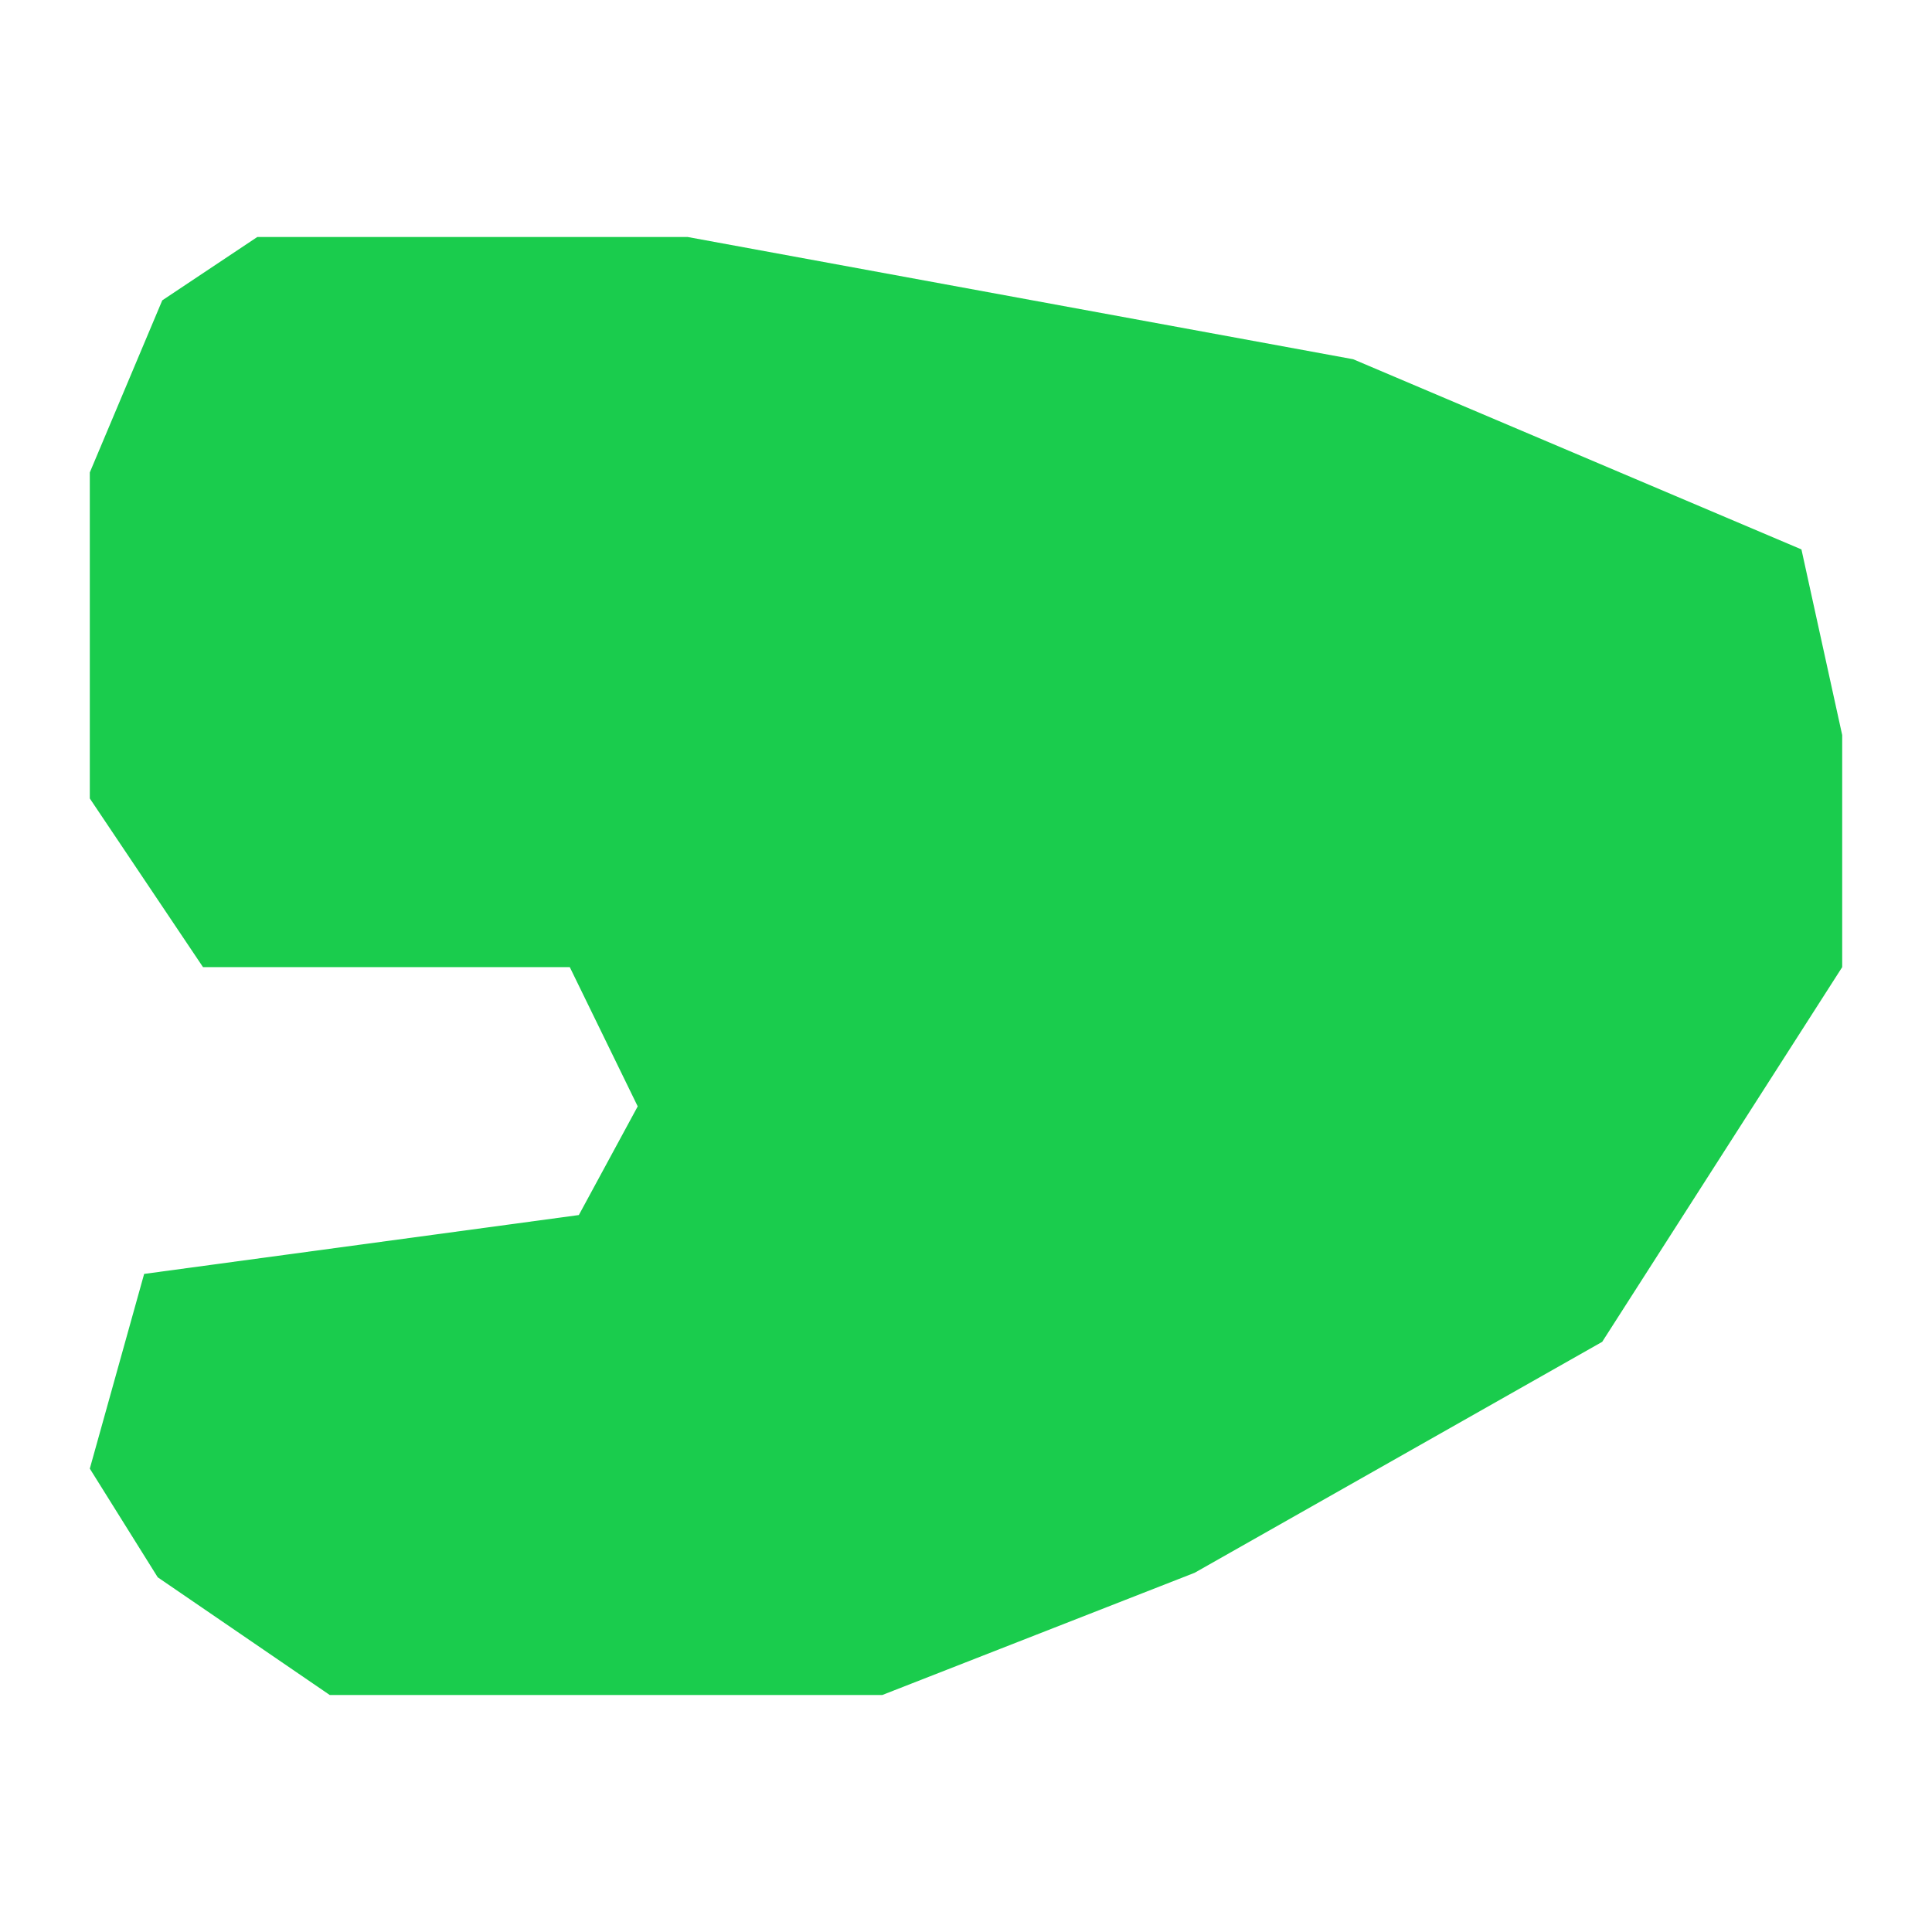 <svg xmlns="http://www.w3.org/2000/svg" viewBox="0 0 512 512"><defs><style>.cls-1{fill:#1acc4d;}.cls-2{fill:none;}</style></defs><g id="Layer_2" data-name="Layer 2"><g id="WO-DOBVB----A--"><polygon class="cls-1" points="43 79.6 23.8 125.2 23.8 211.6 53.8 256.3 151 256.3 169 293.2 153.4 322 38.2 337.6 23.8 389.2 41.8 418 87.4 449.2 233.8 449.2 316.6 416.8 424.6 355.6 488.2 256.3 488.2 194.8 477.4 145.6 358.6 95.2 182.2 62.8 68.2 62.8 43 79.6"/><rect class="cls-2" width="512" height="512"/></g></g></svg>